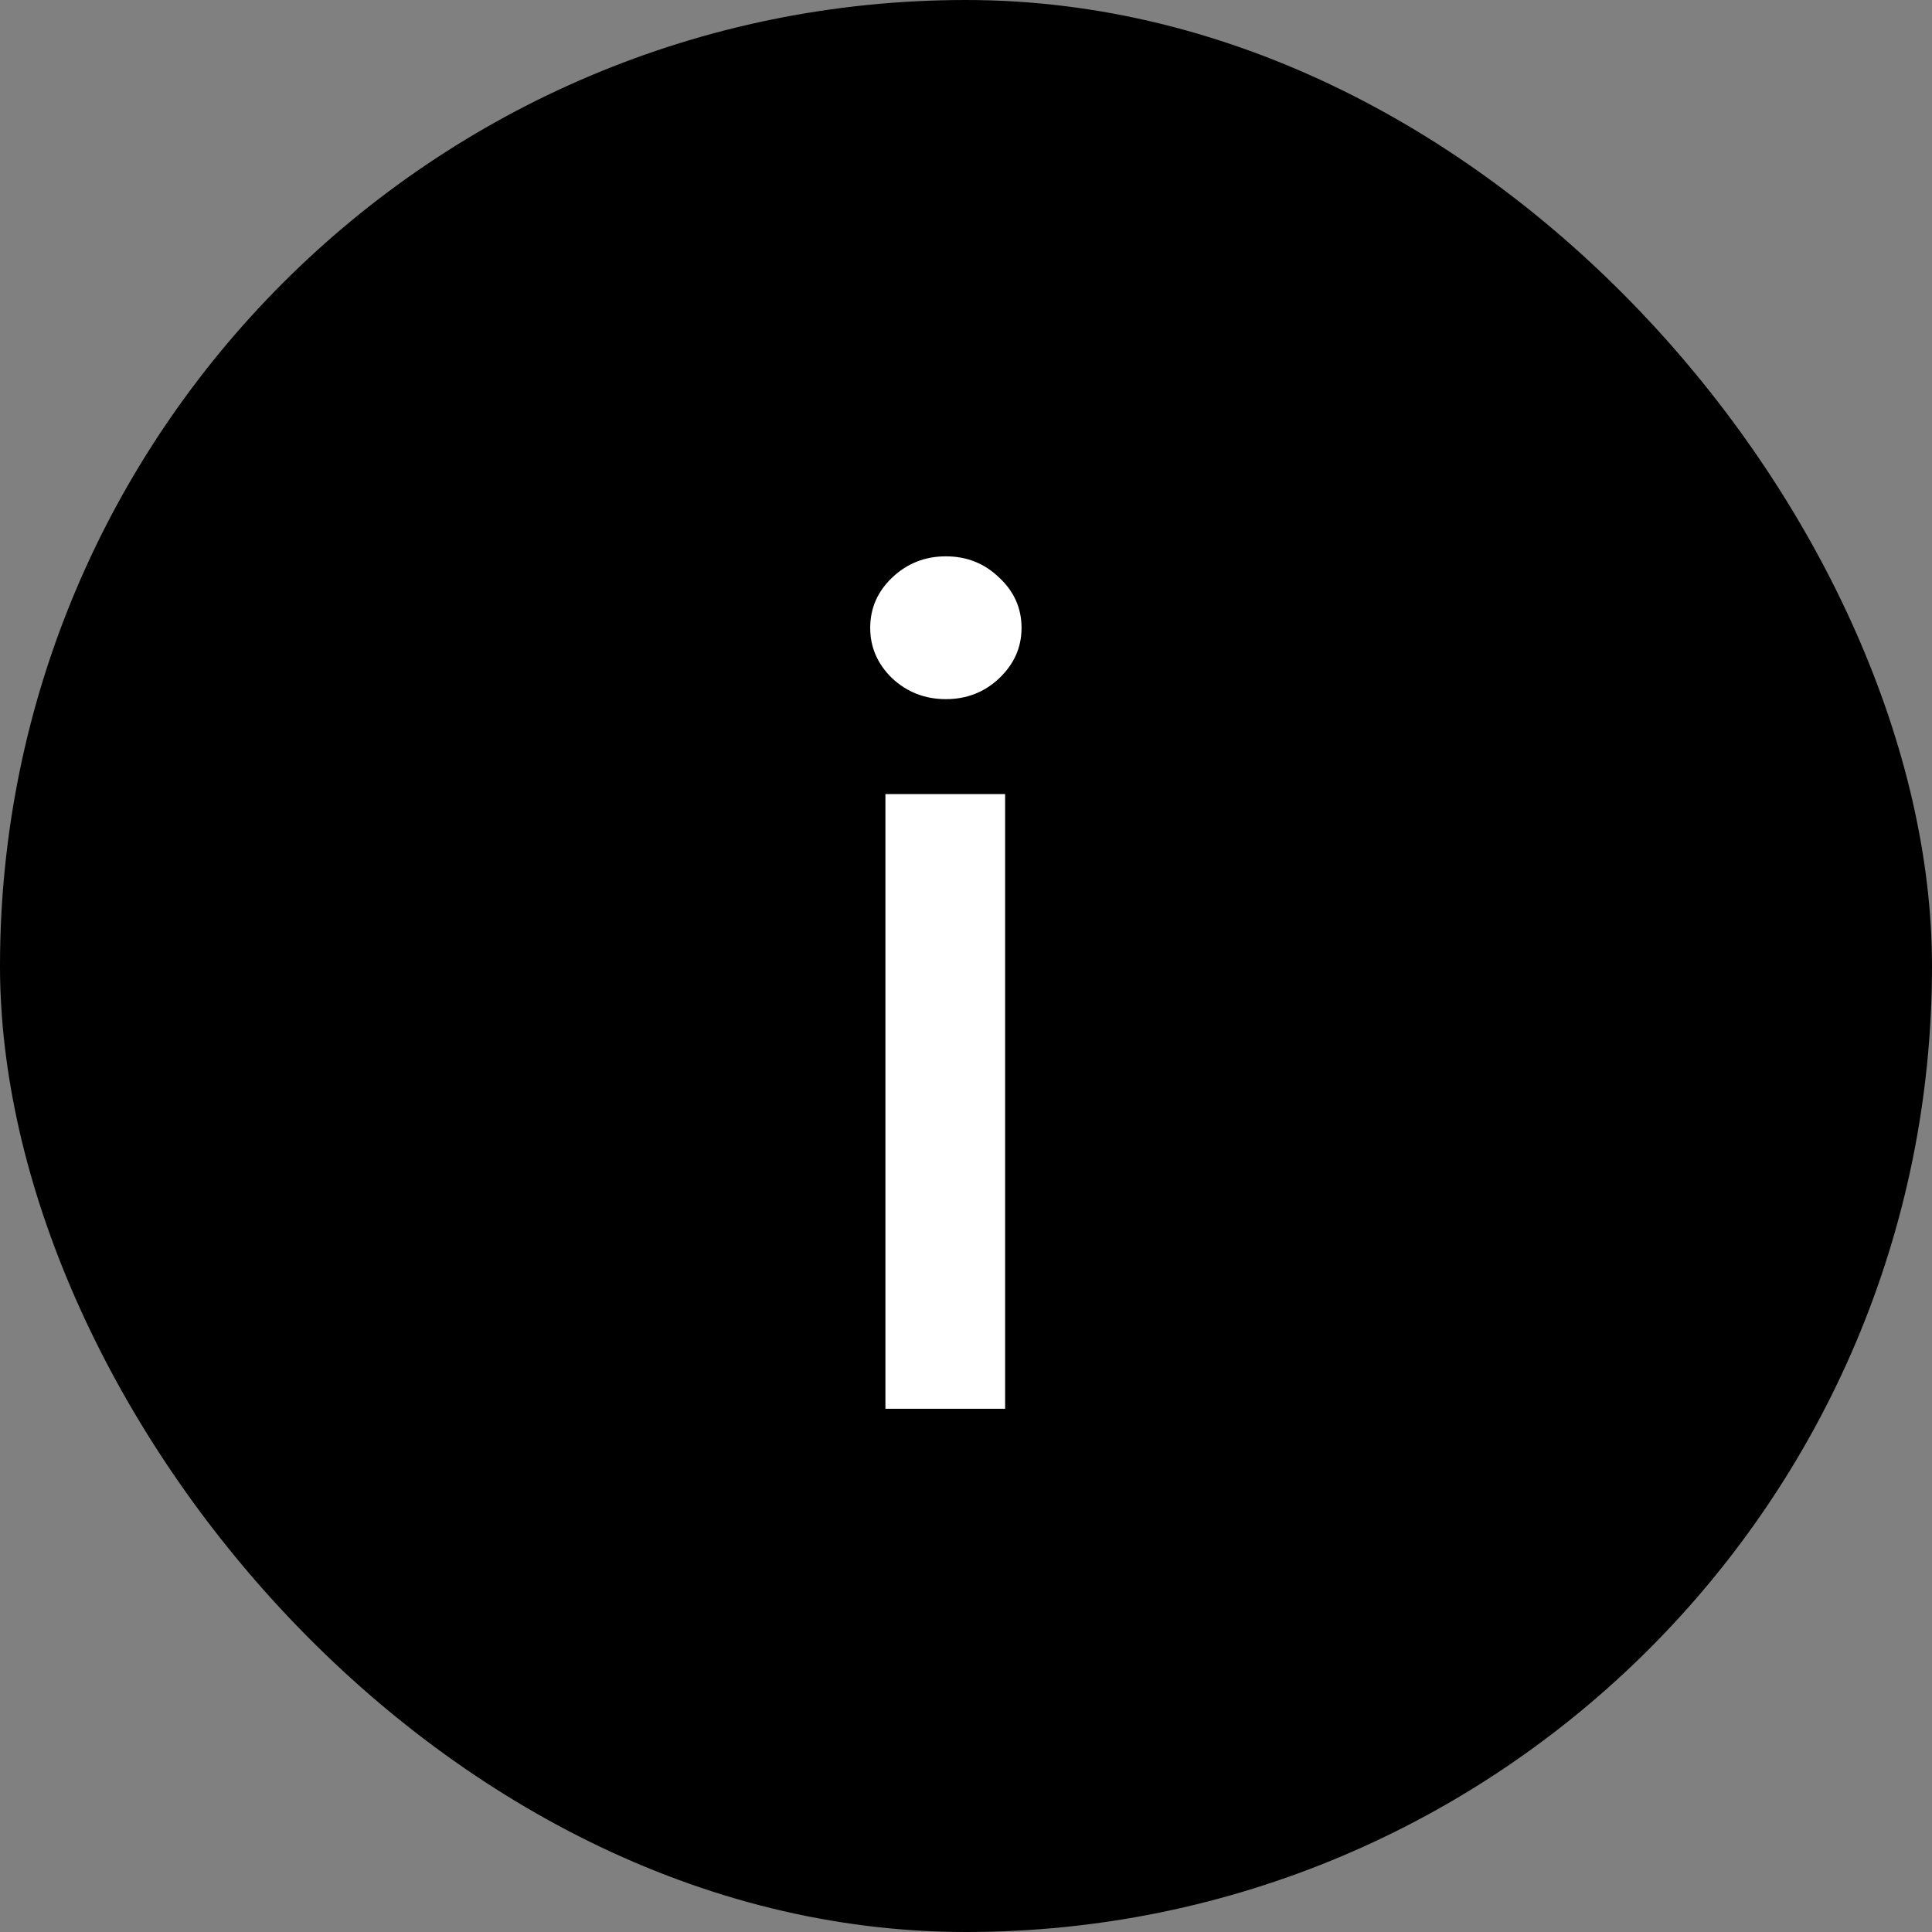 <svg width="24" height="24" viewBox="0 0 24 24" fill="none" xmlns="http://www.w3.org/2000/svg">
<rect x="0" y="0" width="24" height="24" fill="#808080" stroke="none"/>
<rect width="24" height="24" rx="12" fill="black"/>
<path d="M10.999 17.5V9.864H12.486V17.5H10.999ZM11.75 8.685C11.492 8.685 11.269 8.599 11.084 8.427C10.902 8.251 10.81 8.042 10.81 7.8C10.81 7.555 10.902 7.346 11.084 7.174C11.269 6.998 11.492 6.911 11.75 6.911C12.008 6.911 12.229 6.998 12.411 7.174C12.597 7.346 12.69 7.555 12.69 7.8C12.69 8.042 12.597 8.251 12.411 8.427C12.229 8.599 12.008 8.685 11.75 8.685Z" fill="white"/>
</svg>

